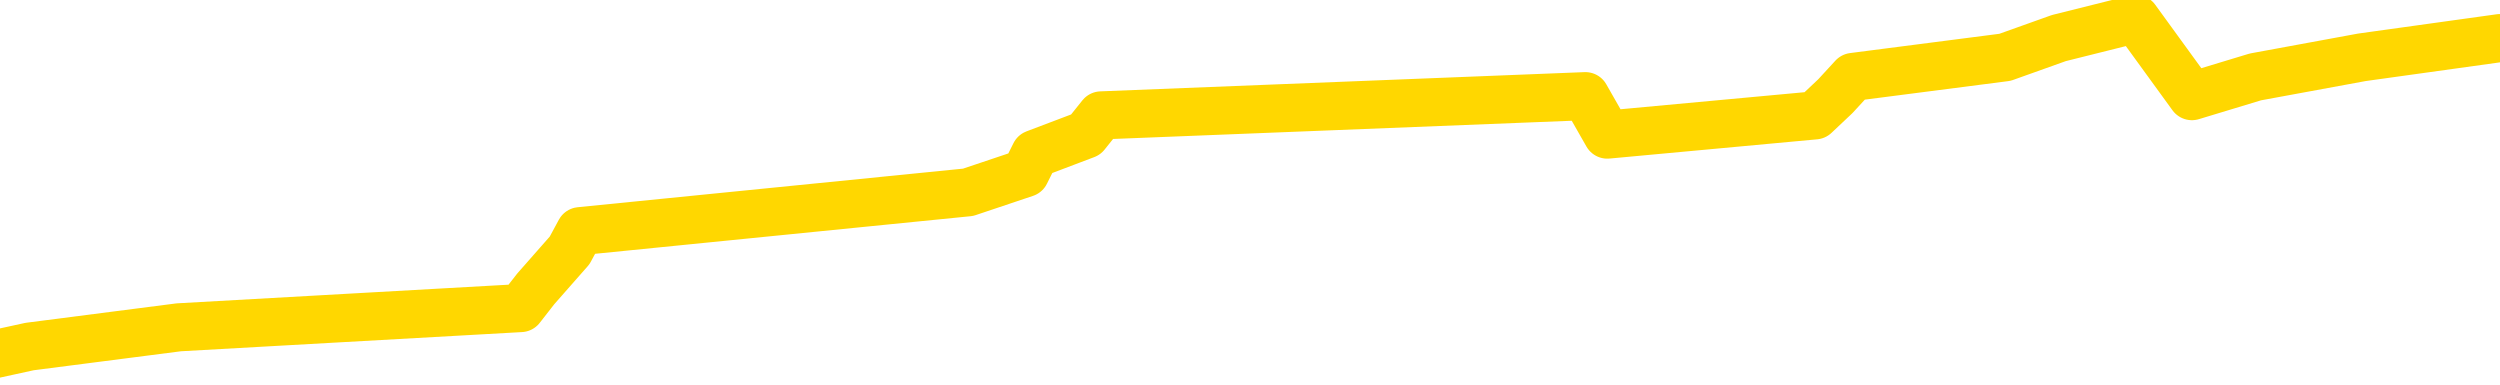 <svg xmlns="http://www.w3.org/2000/svg" version="1.1" viewBox="0 0 6500 1000">
	<path fill="none" stroke="gold" stroke-width="125" stroke-linecap="round" stroke-linejoin="round" d="M0 1603  L-32360 1603 L-31948 1503 L-31724 1553 L-31667 1503 L-31629 1403 L-31445 1302 L-30954 1202 L-30661 1152 L-30349 1102 L-30115 1002 L-30062 901 L-30002 801 L-29849 751 L-29809 701 L-29676 651 L-29384 701 L-28843 651 L-28233 550 L-28185 651 L-27545 550 L-27511 601 L-26986 500 L-26853 450 L-26463 250 L-26135 149 L-26018 49 L-25806 149 L-25089 99 L-24520 49 L-24412 0 L-24238 -100 L-24016 -201 L-23615 -251 L-23589 -351 L-22661 -451 L-22574 -551 L-22491 -652 L-22421 -752 L-22124 -802 L-21972 -852 L-20082 -551 L-19981 -702 L-19719 -802 L-19425 -702 L-19284 -802 L-19035 -852 L-18999 -902 L-18841 -1003 L-18378 -1053 L-18124 -1153 L-17912 -1203 L-17661 -1253 L-17312 -1353 L-16385 -1454 L-16291 -1554 L-15880 -1604 L-14709 -1654 L-13520 -1754 L-13428 -1855 L-13401 -1955 L-13135 -2105 L-12836 -2206 L-12707 -2256 L-12669 -2356 L-11855 -2005 L-11471 -2055 L-10410 -2155 L-10349 -2206 L-10084 1854 L-9613 1804 L-9420 1703 L-9157 1653 L-8820 1603 L-8684 1653 L-8229 1503 L-7485 1453 L-7468 1352 L-7303 1302 L-7235 1403 L-6718 1352 L-5690 1252 L-5494 1152 L-5005 1202 L-4643 1152 L-4234 1252 L-3849 1302 L-2145 1252 L-2047 1202 L-1975 1252 L-1914 1202 L-1730 1152 L-1393 1102 L-753 1002 L-676 1102 L-614 1052 L-428 1002 L-348 951 L-171 901 L-152 951 L77 901 L465 851 L1354 801 L1393 751 L1481 651 L1508 601 L2517 500 L2666 450 L2691 400 L2823 350 L2863 300 L4122 250 L4179 350 L4719 300 L4772 250 L4818 200 L5213 149 L5353 99 L5553 49 L5699 250 L5864 200 L6141 149 L6500 99" />
</svg>
